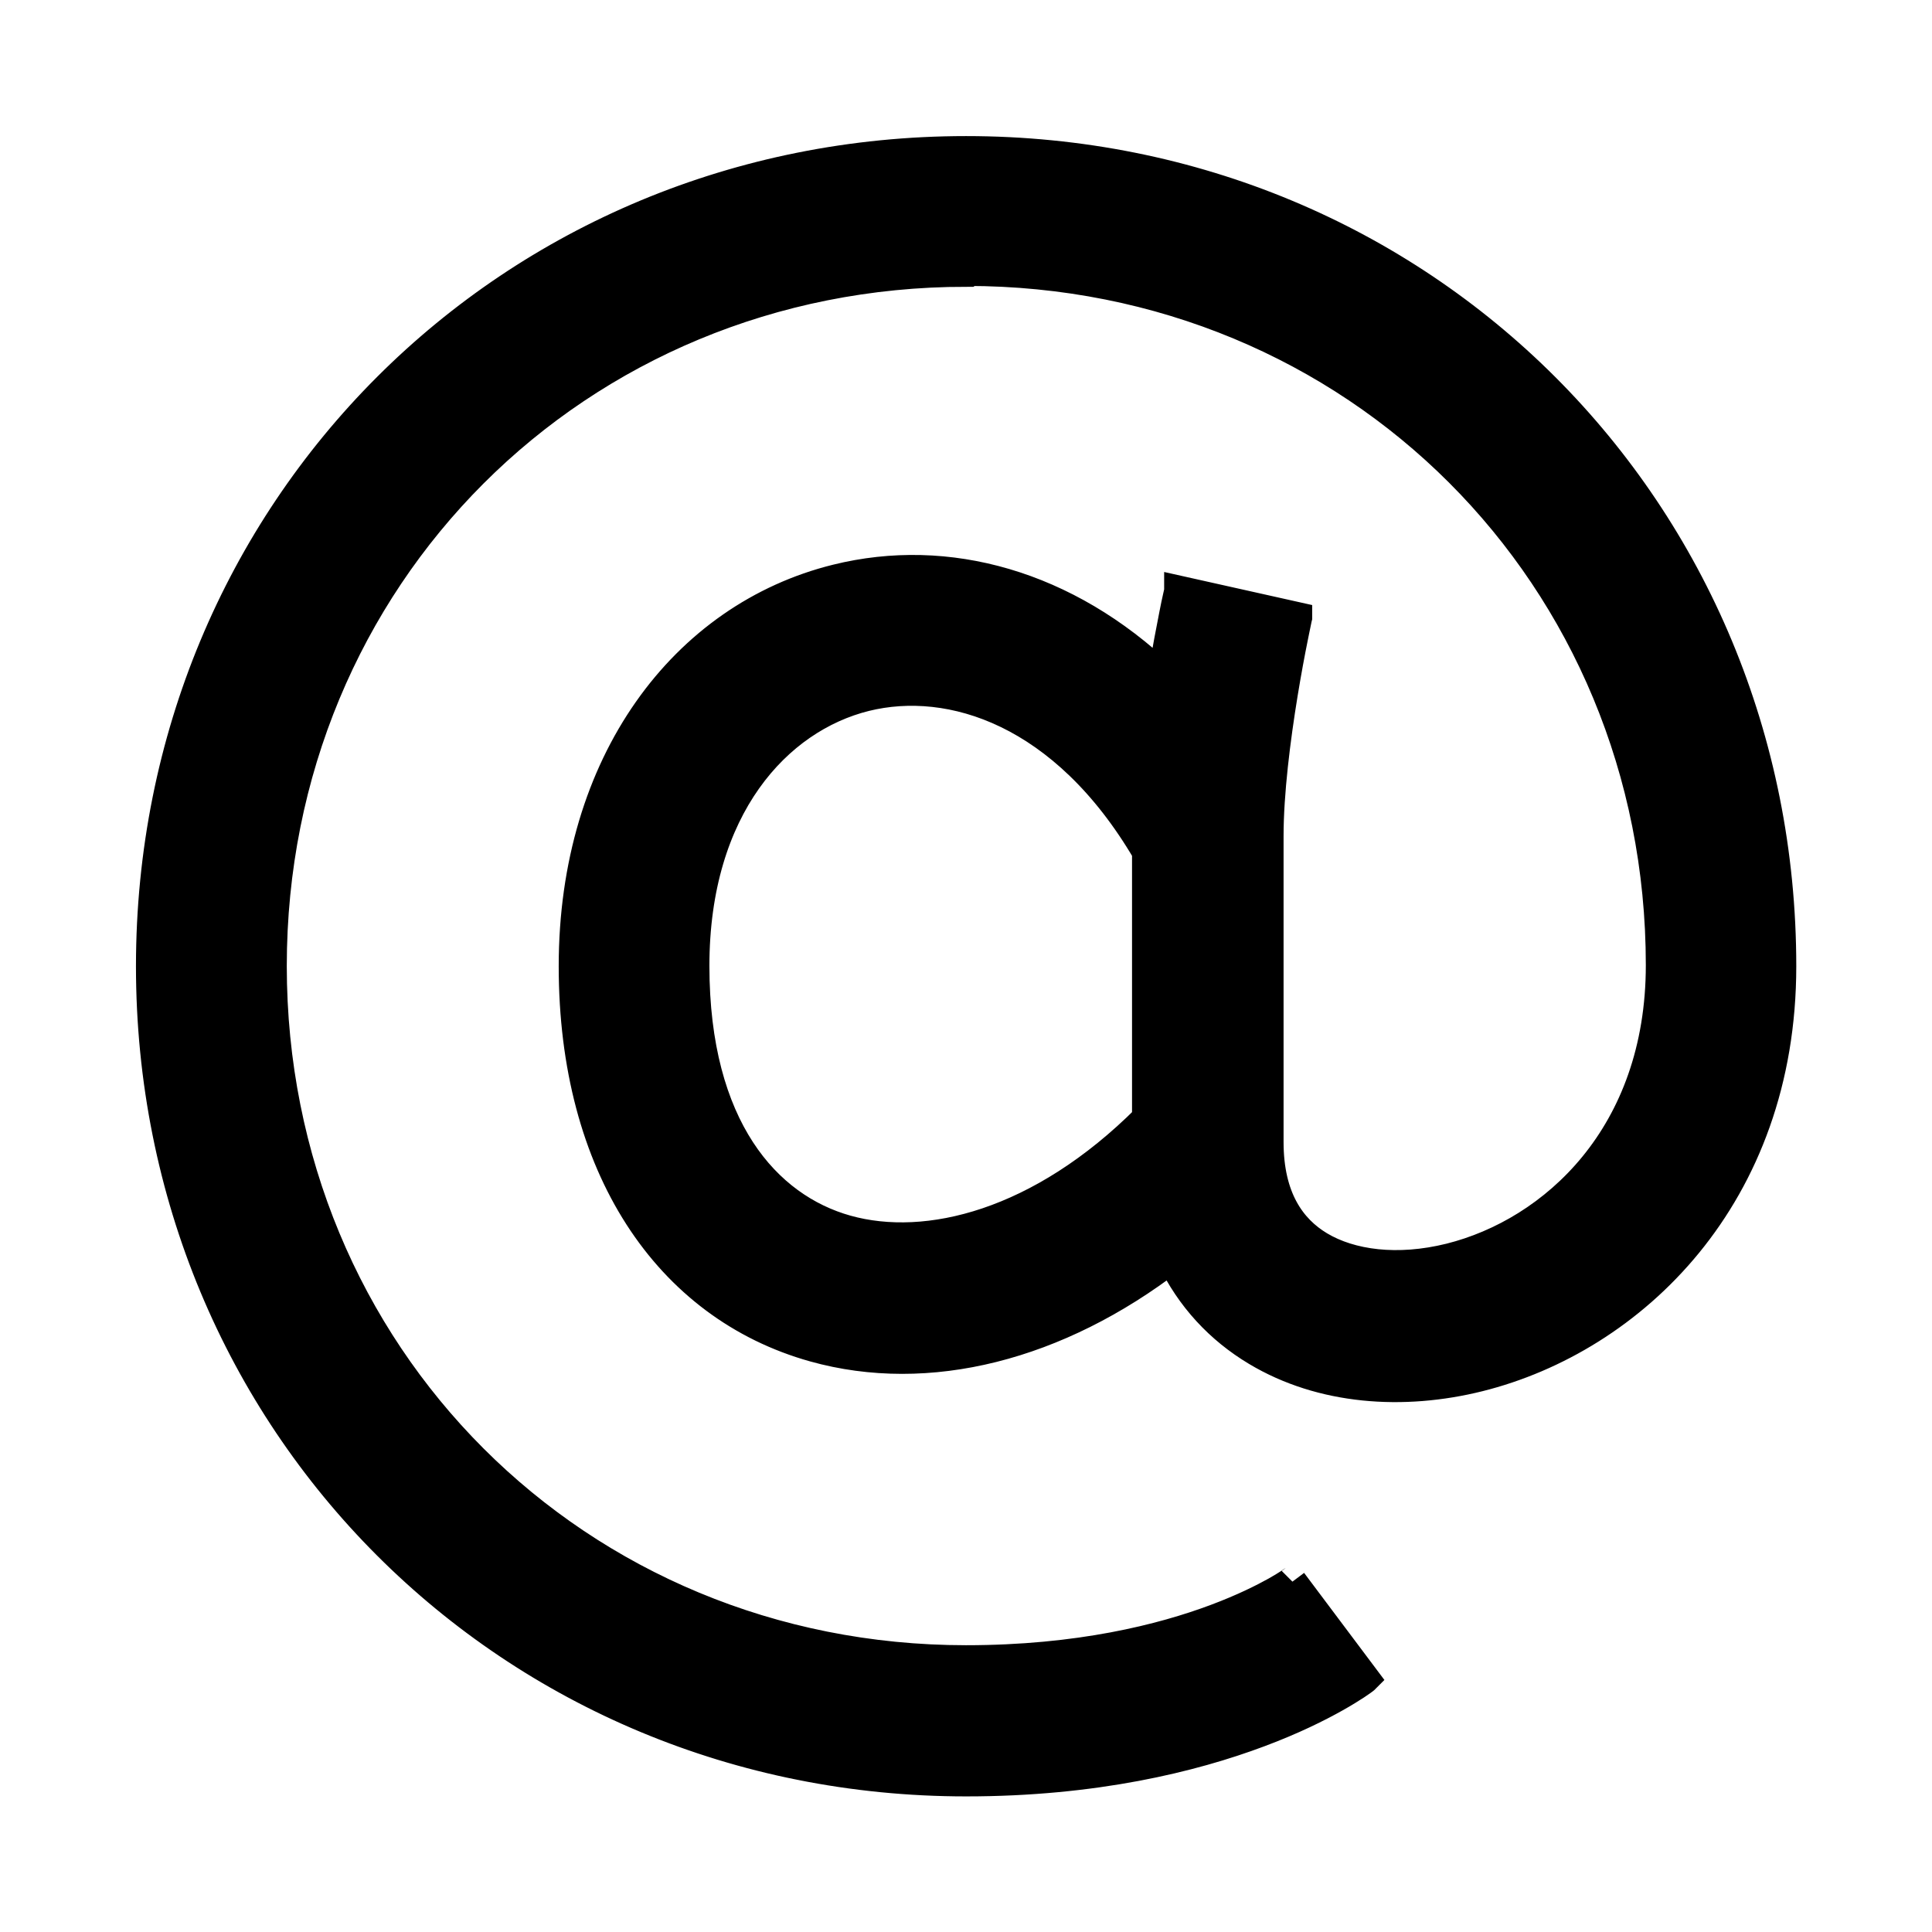 <svg width="16" height="16" xmlns="http://www.w3.org/2000/svg" fill="none">
 <g>
  <title>Layer 1</title>
  <path stroke-width="0.25" stroke="#000000" fill-rule="evenodd" clip-rule="evenodd" d="m8,2.25c-3.224,0 -5.75,2.526 -5.75,5.75c0,3.224 2.526,5.75 5.75,5.75c0.936,0 1.627,-0.175 2.074,-0.343c0.224,-0.084 0.389,-0.167 0.493,-0.225c0.052,-0.029 0.089,-0.053 0.111,-0.067c0.011,-0.007 0.018,-0.012 0.022,-0.015c0.002,-0.001 0.003,-0.002 0.003,-0.002l-0.001,0.001l-0.001,0.001l-0.001,0.001l-0,0c-0,0 -0,0 0.3,0.4c0.3,0.4 0.3,0.4 0.3,0.4l-0,0l-0.001,0.001l-0.002,0.002l-0.005,0.004l-0.015,0.011c-0.012,0.009 -0.028,0.02 -0.048,0.033c-0.04,0.026 -0.097,0.062 -0.17,0.103c-0.146,0.082 -0.356,0.187 -0.632,0.29c-0.552,0.207 -1.362,0.407 -2.426,0.407c-3.776,0 -6.75,-2.974 -6.75,-6.75c0,-3.776 2.974,-6.75 6.75,-6.75c3.776,0 6.75,2.974 6.75,6.75c0,1.904 -1.237,3.082 -2.504,3.398c-0.626,0.156 -1.3,0.111 -1.839,-0.212c-0.306,-0.183 -0.548,-0.444 -0.704,-0.771c-0.948,0.729 -2.019,1.001 -2.962,0.737c-1.211,-0.339 -1.99,-1.494 -1.99,-3.152c0,-1.686 0.918,-2.893 2.177,-3.204c0.916,-0.227 1.902,0.048 2.701,0.811c0.002,-0.009 0.003,-0.019 0.005,-0.028c0.032,-0.197 0.065,-0.368 0.089,-0.489c0.012,-0.061 0.022,-0.11 0.03,-0.144l0.009,-0.04l0.002,-0.011l0.001,-0.003l0,-0.001l0,-0l0,-0l0.488,0.109l0.488,0.109l-0,0l-0,0.002l-0.002,0.008l-0.007,0.034c-0.006,0.03 -0.016,0.075 -0.027,0.132c-0.023,0.113 -0.053,0.273 -0.083,0.456c-0.061,0.373 -0.118,0.821 -0.118,1.18l0,0.006l0,0.006l0,0.006l0,0.006l0,0.006l0,0.006l0,0.006l0,0.006l0,0.006l0,0.006l0,0.006l0,0.006l0,0.006l0,0.006l0,0.006l0,0.006l0,0.006l0,0.006l0,0.006l0,0.006l0,0.006l0,0.006l0,0.006l0,0.006l0,0.006l0,0.006l0,0.006l0,0.006l0,0.006l0,0.006l0,0.006l0,0.006l0,0.006l0,0.006l0,0.006l0,0.006l0,0.006l0,0.006l0,0.006l0,0.006l0,0.006l0,0.006l0,0.006l0,0.006l0,0.006l0,0.006l0,0.006l0,0.006l0,0.006l0,0.006l0,0.006l0,0.006l0,0.006l0,0.006l0,0.006l0,0.006l0,0.006l0,0.006l0,0.006l0,0.006l0,0.006l0,0.006l0,0.006l0,0.006l0,0.006l0,0.006l0,0.006l0,0.006l0,0.006l0,0.006l0,0.006l0,0.006l0,0.006l0,0.006l0,0.006l0,0.006l0,0.006l0,0.006l0,0.006l0,0.006l0,0.006l0,0.006l0,0.006l0,0.006l0,0.006l0,0.006l0,0.006l0,0.006l0,0.006l0,0.006l0,0.006l0,0.006l0,0.006l0,0.006l0,0.006l0,0.006l0,0.006l0,0.006l0,0.006l0,0.006l0,0.006l0,0.006l0,0.006l0,0.006l0,0.006l0,0.006l0,0.006l0,0.006l0,0.006l0,0.006l0,0.006l0,0.006l0,0.006l0,0.006l0,0.006l0,0.006l0,0.006l0,0.006l0,0.006l0,0.006l0,0.005l0,0.005l0,0.005l0,0.005l0,0.005l0,0.005l0,0.005l0,0.005l0,0.005l0,0.005l0,0.005l0,0.005l0,0.005l0,0.005l0,0.005l0,0.005l0,0.005l0,0.005l0,0.005l0,0.005l0,0.005l0,0.005l0,0.005l0,0.005l0,0.005l0,0.005l0,0.005l0,0.005l0,0.005l0,0.005l0,0.005l0,0.005l0,0.005l0,0.005l0,0.005l0,0.005l0,0.005l0,0.005l0,0.005l0,0.005l0,0.005l0,0.005l0,0.005l0,0.005l0,0.005l0,0.005l0,0.005l0,0.005l0,0.005l0,0.005l0,0.005l0,0.005l0,0.005l0,0.005l0,0.005l0,0.005l0,0.005l0,0.005l0,0.005l0,0.005l0,0.005l0,0.005l0,0.005l0,0.005l0,0.005l0,0.005l0,0.005l0,0.005l0,0.005l0,0.005l0,0.005l0,0.005l0,0.005l0,0.005l0,0.005l0,0.005l0,0.005l0,0.005l0,0.005l0,0.005l0,0.005l0,0.005l0,0.005l0,0.005l0,0.005l0,0.005l0,0.005l0,0.005l0,0.005l0,0.005l0,0.005l0,0.005l0,0.005l0,0.005l0,0.005l0,0.005l0,0.005l0,0.005l0,0.005l0,0.005l0,0.005l0,0.005l0,0.005l0,0.005l0,0.005l0,0.005l0,0.005l0,0.005l0,0.005l0,0.005l0,0.005l0,0.005l0,0.005l0,0.005l0,0.005l0,0.005l0,0.005l0,0.005l0,0.005l0,0.005l0,0.005l0,0.005l0,0.005l0,0.005l0,0.005l0,0.005l0,0.005l0,0.005l0,0.005l0,0.005l0,0.005l0,0.005l0,0.005l0,0.005l0,0.005l0,0.005l0,0.005l0,0.005l0,0.005l0,0.005l0,0.005l0,0.005l0,0.005l0,0.005l0,0.005l0,0.005l0,0.005l0,0.005l0,0.005l0,0.005l0,0.005l0,0.005l0,0.005l0,0.005l0,0.005l0,0.005l0,0.005l0,0.005l0,0.005l0,0.005l0,0.005l0,0.005l0,0.005l0,0.005l0,0.005l0,0.005l0,0.005l0,0.005l0,0.005l0,0.005l0,0.005l0,0.005l0,0.005l0,0.005l0,0.005l0,0.005l0,0.005l0,0.005l0,0.005l0,0.005l0,0.005l0,0.005l0,0.005l0,0.005l0,0.005l0,0.005l0,0.005l0,0.005l0,0.005l0,0.005l0,0.005l0,0.005l0,0.005l0,0.005l0,0.005l0,0.005l0,0.005l0,0.005l0,0.005l0,0.005l0,0.005l0,0.005l0,0.005l0,0.005l0,0.005l0,0.005l0,0.005l0,0.005l0,0.005l0,0.005l0,0.005l0,0.005l0,0.005l0,0.005l0,0.005l0,0.005l0,0.005l0,0.005l0,0.005l0,0.005l0,0.005l0,0.005l0,0.005l0,0.005l0,0.005l0,0.005l0,0.005l0,0.005l0,0.005l0,0.005l0,0.005l0,0.005l0,0.005l0,0.005l0,0.005l0,0.005l0,0.005l0,0.005l0,0.005l0,0.005l0,0.005l0,0.005l0,0.005l0,0.005l0,0.005l0,0.005l0,0.005l0,0.004l0,0.004l0,0.004l0,0.004l0,0.004l0,0.004l0,0.004l0,0.004l0,0.004l0,0.004l0,0.004l0,0.004l0,0.004l0,0.004l0,0.004l0,0.004l0,0.004l0,0.004l0,0.004l0,0.004l0,0.004l0,0.004l0,0.004l0,0.004l0,0.004l0,0.004l0,0.004l0,0.004l0,0.004l0,0.004l0,0.004l0,0.004l0,0.004l0,0.004l0,0.004l0,0.004l0,0.004l0,0.004l0,0.004l0,0.004l0,0.004l0,0.004l0,0.004l0,0.004l0,0.004l0,0.004l0,0.004l0,0.004l0,0.004l0,0.004l0,0.004l0,0.004l0,0.004l0,0.004l0,0.004l0,0.004l0,0.004l0,0.004l0,0.004l0,0.004l0,0.004l0,0.004l0,0.004l0,0.004l0,0.004l0,0.004l0,0.004l0,0.004l0,0.004l0,0.004l0,0.004l0,0.004l0,0.004l0,0.004l0,0.004l0,0.004l0,0.004l0,0.004l0,0.004l0,0.004l0,0.004l0,0.004l0,0.004l0,0.004l0,0.004l0,0.004l0,0.004l0,0.004l0,0.004l0,0.004l0,0.004l0,0.004l0,0.004l0,0.004l0,0.004l0,0.004l0,0.004l0,0.004l0,0.004l0,0.004l0,0.004l0,0.004l0,0.004l0,0.004l0,0.004l0,0.004l0,0.004l0,0.004l0,0.004l0,0.004l0,0.004l0,0.004l0,0.004l0,0.004l0,0.004l0,0.004l0,0.004l0,0.004l0,0.004l0,0.004l0,0.004l0,0.004l0,0.004l0,0.004l0,0.004l0,0.004l0,0.004l0,0.004l0,0.004l0,0.004l0,0.004l0,0.004l0,0.004l0,0.004l0,0.004l0,0.004l0,0.004l0,0.004l0,0.004l0,0.004l0,0.004l0,0.004l0,0.004l0,0.004l0,0.004c0,0.465 0.186,0.722 0.421,0.863c0.259,0.155 0.647,0.208 1.083,0.1c0.857,-0.214 1.746,-1.018 1.746,-2.428c0,-3.224 -2.526,-5.75 -5.75,-5.75zm1.5,4.803c-0.683,-1.163 -1.627,-1.461 -2.333,-1.287c-0.731,0.181 -1.417,0.919 -1.417,2.233c0,1.342 0.596,2.003 1.26,2.189c0.669,0.187 1.611,-0.046 2.49,-0.925l0,-0.001l0,-0.004l0,-0.004l0,-0.004l0,-0.004l0,-0.004l0,-0.004l0,-0.004l0,-0.004l0,-0.004l0,-0.004l0,-0.004l0,-0.004l0,-0.004l0,-0.004l0,-0.004l0,-0.004l0,-0.004l0,-0.004l0,-0.004l0,-0.004l0,-0.004l0,-0.004l0,-0.004l0,-0.004l0,-0.004l0,-0.004l0,-0.004l0,-0.004l0,-0.004l0,-0.004l0,-0.004l0,-0.004l0,-0.004l0,-0.004l0,-0.004l0,-0.004l0,-0.004l0,-0.004l0,-0.004l0,-0.004l0,-0.004l0,-0.004l0,-0.004l0,-0.004l0,-0.004l0,-0.004l0,-0.004l0,-0.004l0,-0.004l0,-0.004l0,-0.004l0,-0.004l0,-0.004l0,-0.004l0,-0.004l0,-0.004l0,-0.004l0,-0.004l0,-0.004l0,-0.004l0,-0.004l0,-0.004l0,-0.004l0,-0.004l0,-0.004l0,-0.004l0,-0.004l0,-0.004l0,-0.004l0,-0.004l0,-0.004l0,-0.004l0,-0.004l0,-0.004l0,-0.004l0,-0.004l0,-0.004l0,-0.004l0,-0.004l0,-0.004l0,-0.004l0,-0.004l0,-0.004l0,-0.004l0,-0.004l0,-0.004l0,-0.004l0,-0.004l0,-0.004l0,-0.004l0,-0.004l0,-0.004l0,-0.004l0,-0.004l0,-0.004l0,-0.004l0,-0.005l0,-0.005l0,-0.005l0,-0.005l0,-0.005l0,-0.005l0,-0.005l0,-0.005l0,-0.005l0,-0.005l0,-0.005l0,-0.005l0,-0.005l0,-0.005l0,-0.005l0,-0.005l0,-0.005l0,-0.005l0,-0.005l0,-0.005l0,-0.005l0,-0.005l0,-0.005l0,-0.005l0,-0.005l0,-0.005l0,-0.005l0,-0.005l0,-0.005l0,-0.005l0,-0.005l0,-0.005l0,-0.005l0,-0.005l0,-0.005l0,-0.005l0,-0.005l0,-0.005l0,-0.005l0,-0.005l0,-0.005l0,-0.005l0,-0.005l0,-0.005l0,-0.005l0,-0.005l0,-0.005l0,-0.005l0,-0.005l0,-0.005l0,-0.005l0,-0.005l0,-0.005l0,-0.005l0,-0.005l0,-0.005l0,-0.005l0,-0.005l0,-0.005l0,-0.005l0,-0.005l0,-0.005l0,-0.005l0,-0.005l0,-0.005l0,-0.005l0,-0.005l0,-0.005l0,-0.005l0,-0.005l0,-0.005l0,-0.005l0,-0.005l0,-0.005l0,-0.005l0,-0.005l0,-0.005l0,-0.005l0,-0.005l0,-0.005l0,-0.005l0,-0.005l0,-0.005l0,-0.005l0,-0.005l0,-0.005l0,-0.005l0,-0.005l0,-0.005l0,-0.005l0,-0.005l0,-0.005l0,-0.005l0,-0.005l0,-0.005l0,-0.005l0,-0.005l0,-0.005l0,-0.005l0,-0.005l0,-0.005l0,-0.005l0,-0.005l0,-0.005l0,-0.005l0,-0.005l0,-0.005l0,-0.005l0,-0.005l0,-0.005l0,-0.005l0,-0.005l0,-0.005l0,-0.005l0,-0.005l0,-0.005l0,-0.005l0,-0.005l0,-0.005l0,-0.005l0,-0.005l0,-0.005l0,-0.005l0,-0.005l0,-0.005l0,-0.005l0,-0.005l0,-0.005l0,-0.005l0,-0.005l0,-0.005l0,-0.005l0,-0.005l0,-0.005l0,-0.005l0,-0.005l0,-0.005l0,-0.005l0,-0.005l0,-0.005l0,-0.005l0,-0.005l0,-0.005l0,-0.005l0,-0.005l0,-0.005l0,-0.005l0,-0.005l0,-0.005l0,-0.005l0,-0.005l0,-0.005l0,-0.005l0,-0.005l0,-0.005l0,-0.005l0,-0.005l0,-0.005l0,-0.005l0,-0.005l0,-0.005l0,-0.005l0,-0.005l0,-0.005l0,-0.005l0,-0.005l0,-0.005l0,-0.005l0,-0.005l0,-0.005l0,-0.005l0,-0.005l0,-0.005l0,-0.005l0,-0.005l0,-0.005l0,-0.005l0,-0.005l0,-0.005l0,-0.005l0,-0.005l0,-0.005l0,-0.005l0,-0.005l0,-0.005l0,-0.005l0,-0.005l0,-0.005l0,-0.005l0,-0.005l0,-0.005l0,-0.005l0,-0.005l0,-0.005l0,-0.005l0,-0.005l0,-0.005l0,-0.005l0,-0.005l0,-0.005l0,-0.005l0,-0.005l0,-0.005l0,-0.005l0,-0.005l0,-0.005l0,-0.005l0,-0.005l0,-0.005l0,-0.005l0,-0.005l0,-0.005l0,-0.005l0,-0.005l0,-0.005l0,-0.005l0,-0.005l0,-0.005l0,-0.005l0,-0.005l0,-0.005l0,-0.005l0,-0.005l0,-0.005l0,-0.005l0,-0.005l0,-0.005l0,-0.005l0,-0.005l0,-0.005l0,-0.005l0,-0.005l0,-0.005l0,-0.005l0,-0.005l0,-0.005l0,-0.005l0,-0.005l0,-0.005l0,-0.005l0,-0.005l0,-0.005l0,-0.005l0,-0.005l0,-0.005l0,-0.005l0,-0.005l0,-0.006l0,-0.006l0,-0.006l0,-0.006l0,-0.006l0,-0.006l0,-0.006l0,-0.006l0,-0.006l0,-0.006l0,-0.006l0,-0.006l0,-0.006l0,-0.006l0,-0.006l0,-0.006l0,-0.006l0,-0.006l0,-0.006l0,-0.006l0,-0.006l0,-0.006l0,-0.006l0,-0.006l0,-0.006l0,-0.006l0,-0.006l0,-0.006l0,-0.006l0,-0.006l0,-0.006l0,-0.006l0,-0.006l0,-0.006l0,-0.006l0,-0.006l0,-0.006l0,-0.006l0,-0.006l0,-0.006l0,-0.006l0,-0.006l0,-0.006l0,-0.006l0,-0.006l0,-0.006l0,-0.006l0,-0.006l0,-0.006l0,-0.006l0,-0.006l0,-0.006l0,-0.006l0,-0.006l0,-0.006l0,-0.006l0,-0.006l0,-0.006l0,-0.006l0,-0.006l0,-0.006l0,-0.006l0,-0.006l0,-0.006l0,-0.006l0,-0.006l0,-0.006l0,-0.006l0,-0.006l0,-0.006l0,-0.006l0,-0.006l0,-0.006l0,-0.006l0,-0.006l0,-0.006l0,-0.006l0,-0.006l0,-0.006l0,-0.006l0,-0.006l0,-0.006l0,-0.006l0,-0.006l0,-0.006l0,-0.006l0,-0.006l0,-0.006l0,-0.006l0,-0.006l0,-0.006l0,-0.006l0,-0.006l0,-0.006l0,-0.006l0,-0.006l0,-0.006l0,-0.006l0,-0.001z" fill="#000000" id="svg_1"/>
 </g>

</svg>